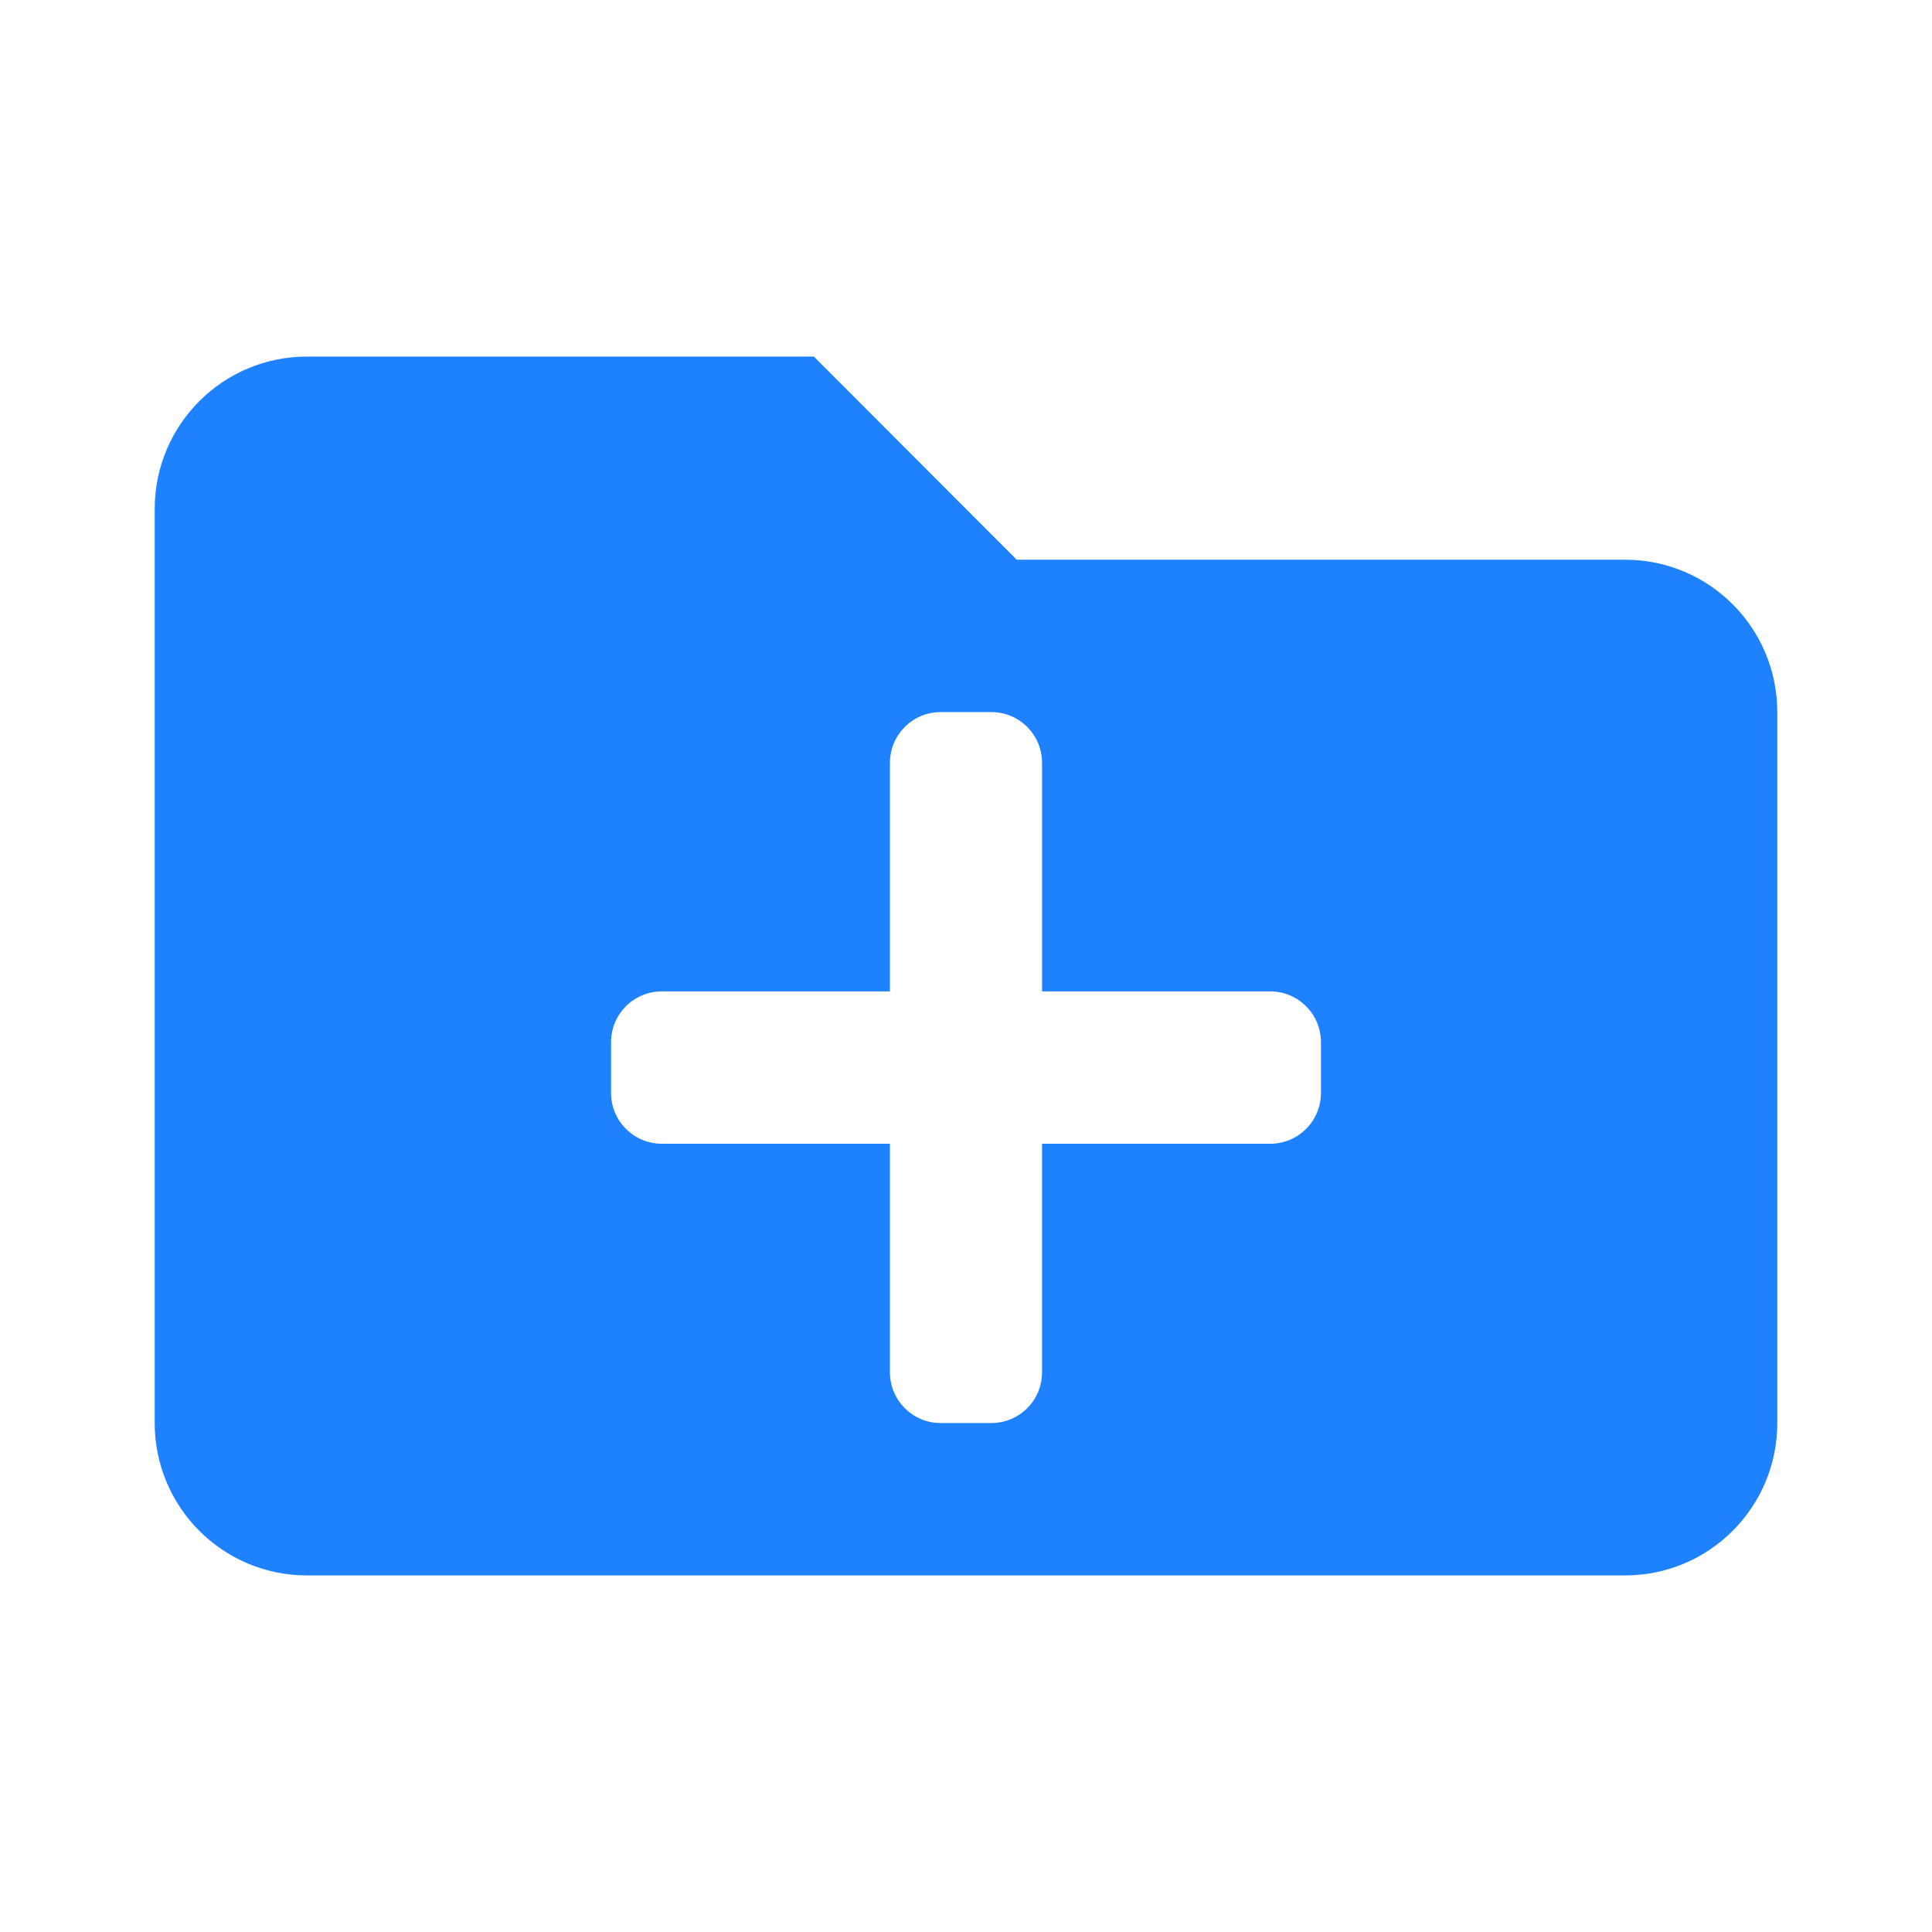 <?xml version="1.0" encoding="UTF-8" standalone="no"?>
<svg
   xmlns:dc="http://purl.org/dc/elements/1.1/"
   xmlns:cc="http://creativecommons.org/ns#"
   xmlns:rdf="http://www.w3.org/1999/02/22-rdf-syntax-ns#"
   xmlns:svg="http://www.w3.org/2000/svg"
   xmlns="http://www.w3.org/2000/svg"
   xmlns:sodipodi="http://sodipodi.sourceforge.net/DTD/sodipodi-0.dtd"
   xmlns:inkscape="http://www.inkscape.org/namespaces/inkscape"
   inkscape:version="1.0rc1 (09960d6, 2020-04-09)"
   sodipodi:docname="albumfolder-new.svg"
   id="svg4"
   version="1.1"
   class="svg-inline--fa fa-folder-plus fa-w-16 fa-9x"
   viewBox="0 0 512 512"
   role="img"
   data-icon="folder-plus"
   data-prefix="fas"
   focusable="false"
   aria-hidden="true">
  <defs
     id="defs8" />
  <sodipodi:namedview
     inkscape:current-layer="svg4"
     inkscape:cy="256"
     inkscape:cx="256"
     inkscape:zoom="1.3964844"
     showgrid="false"
     id="namedview6"
     inkscape:window-height="480"
     inkscape:window-width="640"
     inkscape:pageshadow="2"
     inkscape:pageopacity="0"
     guidetolerance="10"
     gridtolerance="10"
     objecttolerance="10"
     borderopacity="1"
     bordercolor="#666666"
     pagecolor="#ffffff" />
  <path
     style="stroke-width:0.84"
     inkscape:connector-curvature="0"
     id="path2"
     class=""
     d="m 430.688,148.333 h -161.25 L 215.688,94.5 H 81.313 c -22.264,0 -40.313,18.076 -40.313,40.375 v 242.25 c 0,22.299 18.048,40.375 40.313,40.375 H 430.688 C 452.952,417.5 471,399.424 471,377.125 V 188.708 c 0,-22.299 -18.048,-40.375 -40.312,-40.375 z m -80.625,141.312 c 0,7.436 -6.013,13.458 -13.438,13.458 h -60.469 v 60.562 c 0,7.436 -6.013,13.458 -13.438,13.458 h -13.438 c -7.424,0 -13.438,-6.023 -13.438,-13.458 v -60.562 H 175.375 c -7.424,0 -13.438,-6.023 -13.438,-13.458 V 276.188 c 0,-7.436 6.013,-13.458 13.438,-13.458 h 60.469 v -60.562 c 0,-7.436 6.013,-13.458 13.438,-13.458 h 13.438 c 7.424,0 13.438,6.023 13.438,13.458 v 60.562 H 336.625 c 7.424,0 13.438,6.023 13.438,13.458 z"
     fill="#1e82ff"
     color="#1e82ff" />
</svg>
